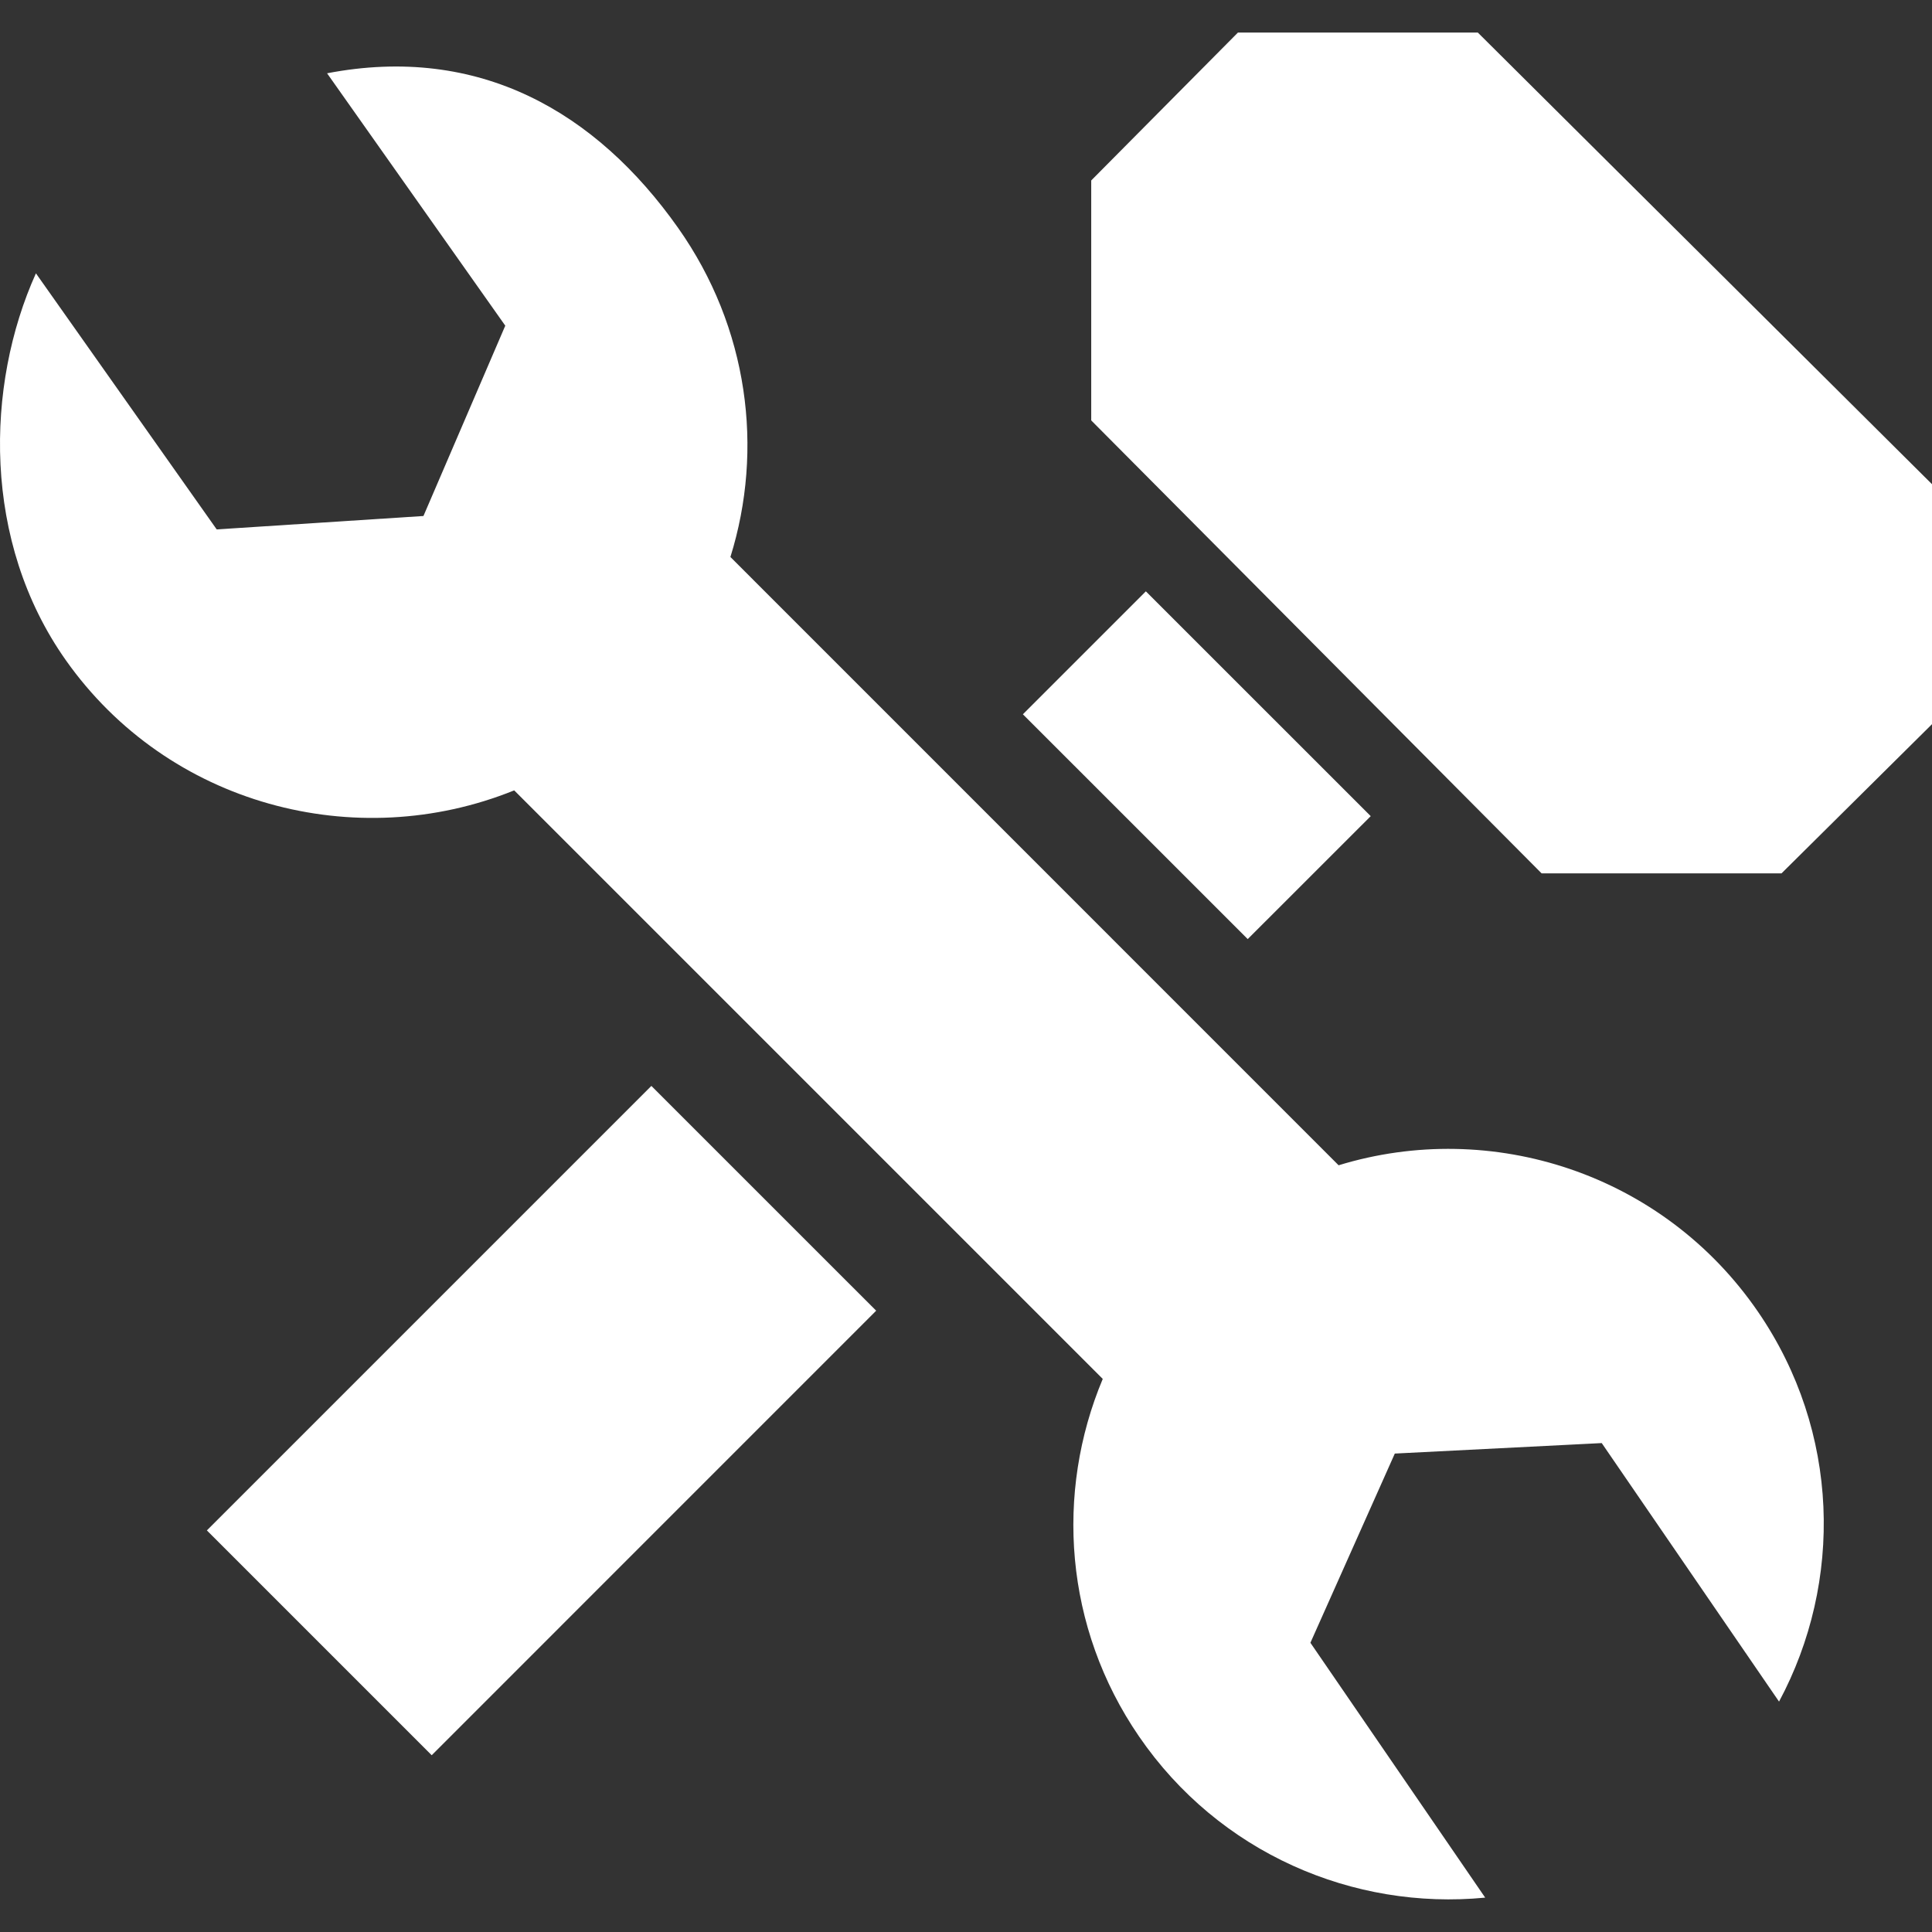 <?xml version="1.0" encoding="iso-8859-1"?>
<!-- Uploaded to: SVG Repo, www.svgrepo.com, Generator: SVG Repo Mixer Tools -->
<!DOCTYPE svg PUBLIC "-//W3C//DTD SVG 1.1//EN" "http://www.w3.org/Graphics/SVG/1.1/DTD/svg11.dtd">
<svg fill="#ffffff" version="1.1" id="Capa_1" xmlns="http://www.w3.org/2000/svg" xmlns:xlink="http://www.w3.org/1999/xlink" 
	 width="800px" height="800px" viewBox="0 0 88.468 88.468"
	 xml:space="preserve">
<rect x="0" y="0" width="88.468" height="88.468" fill="#333333" stroke="none"/>
<g>
	<path d="M29.827,49.725l10.294,10.293L19.768,80.374L9.473,70.079L29.827,49.725z M52.47,27.078l-5.631,5.63l10.295,10.294
		l5.633-5.63L52.47,27.078z M67.672,1.492H56.685l-6.717,6.771v10.988l20.623,20.741h10.986l6.891-6.832V22.172L67.672,1.492z
		 M61.296,53.359l-27.85-27.854c1.538-4.928,0.833-10.499-2.396-15.071c-3.739-5.297-9.1-8.419-16.073-7.078l8.16,11.557
		l-3.747,8.715l-9.467,0.614L1.645,12.516c-2.315,5.136-2.467,12.283,1.368,17.713c4.69,6.644,13.288,8.893,20.533,5.963
		l26.95,26.95c-2.182,5.205-1.768,11.371,1.661,16.371c3.668,5.349,9.821,7.967,15.851,7.381l-8.003-11.67l3.865-8.664l9.475-0.48
		l8.119,11.838c2.938-5.479,2.799-12.363-0.959-17.845C76.151,53.723,68.291,51.215,61.296,53.359z"/>
</g>
</svg>